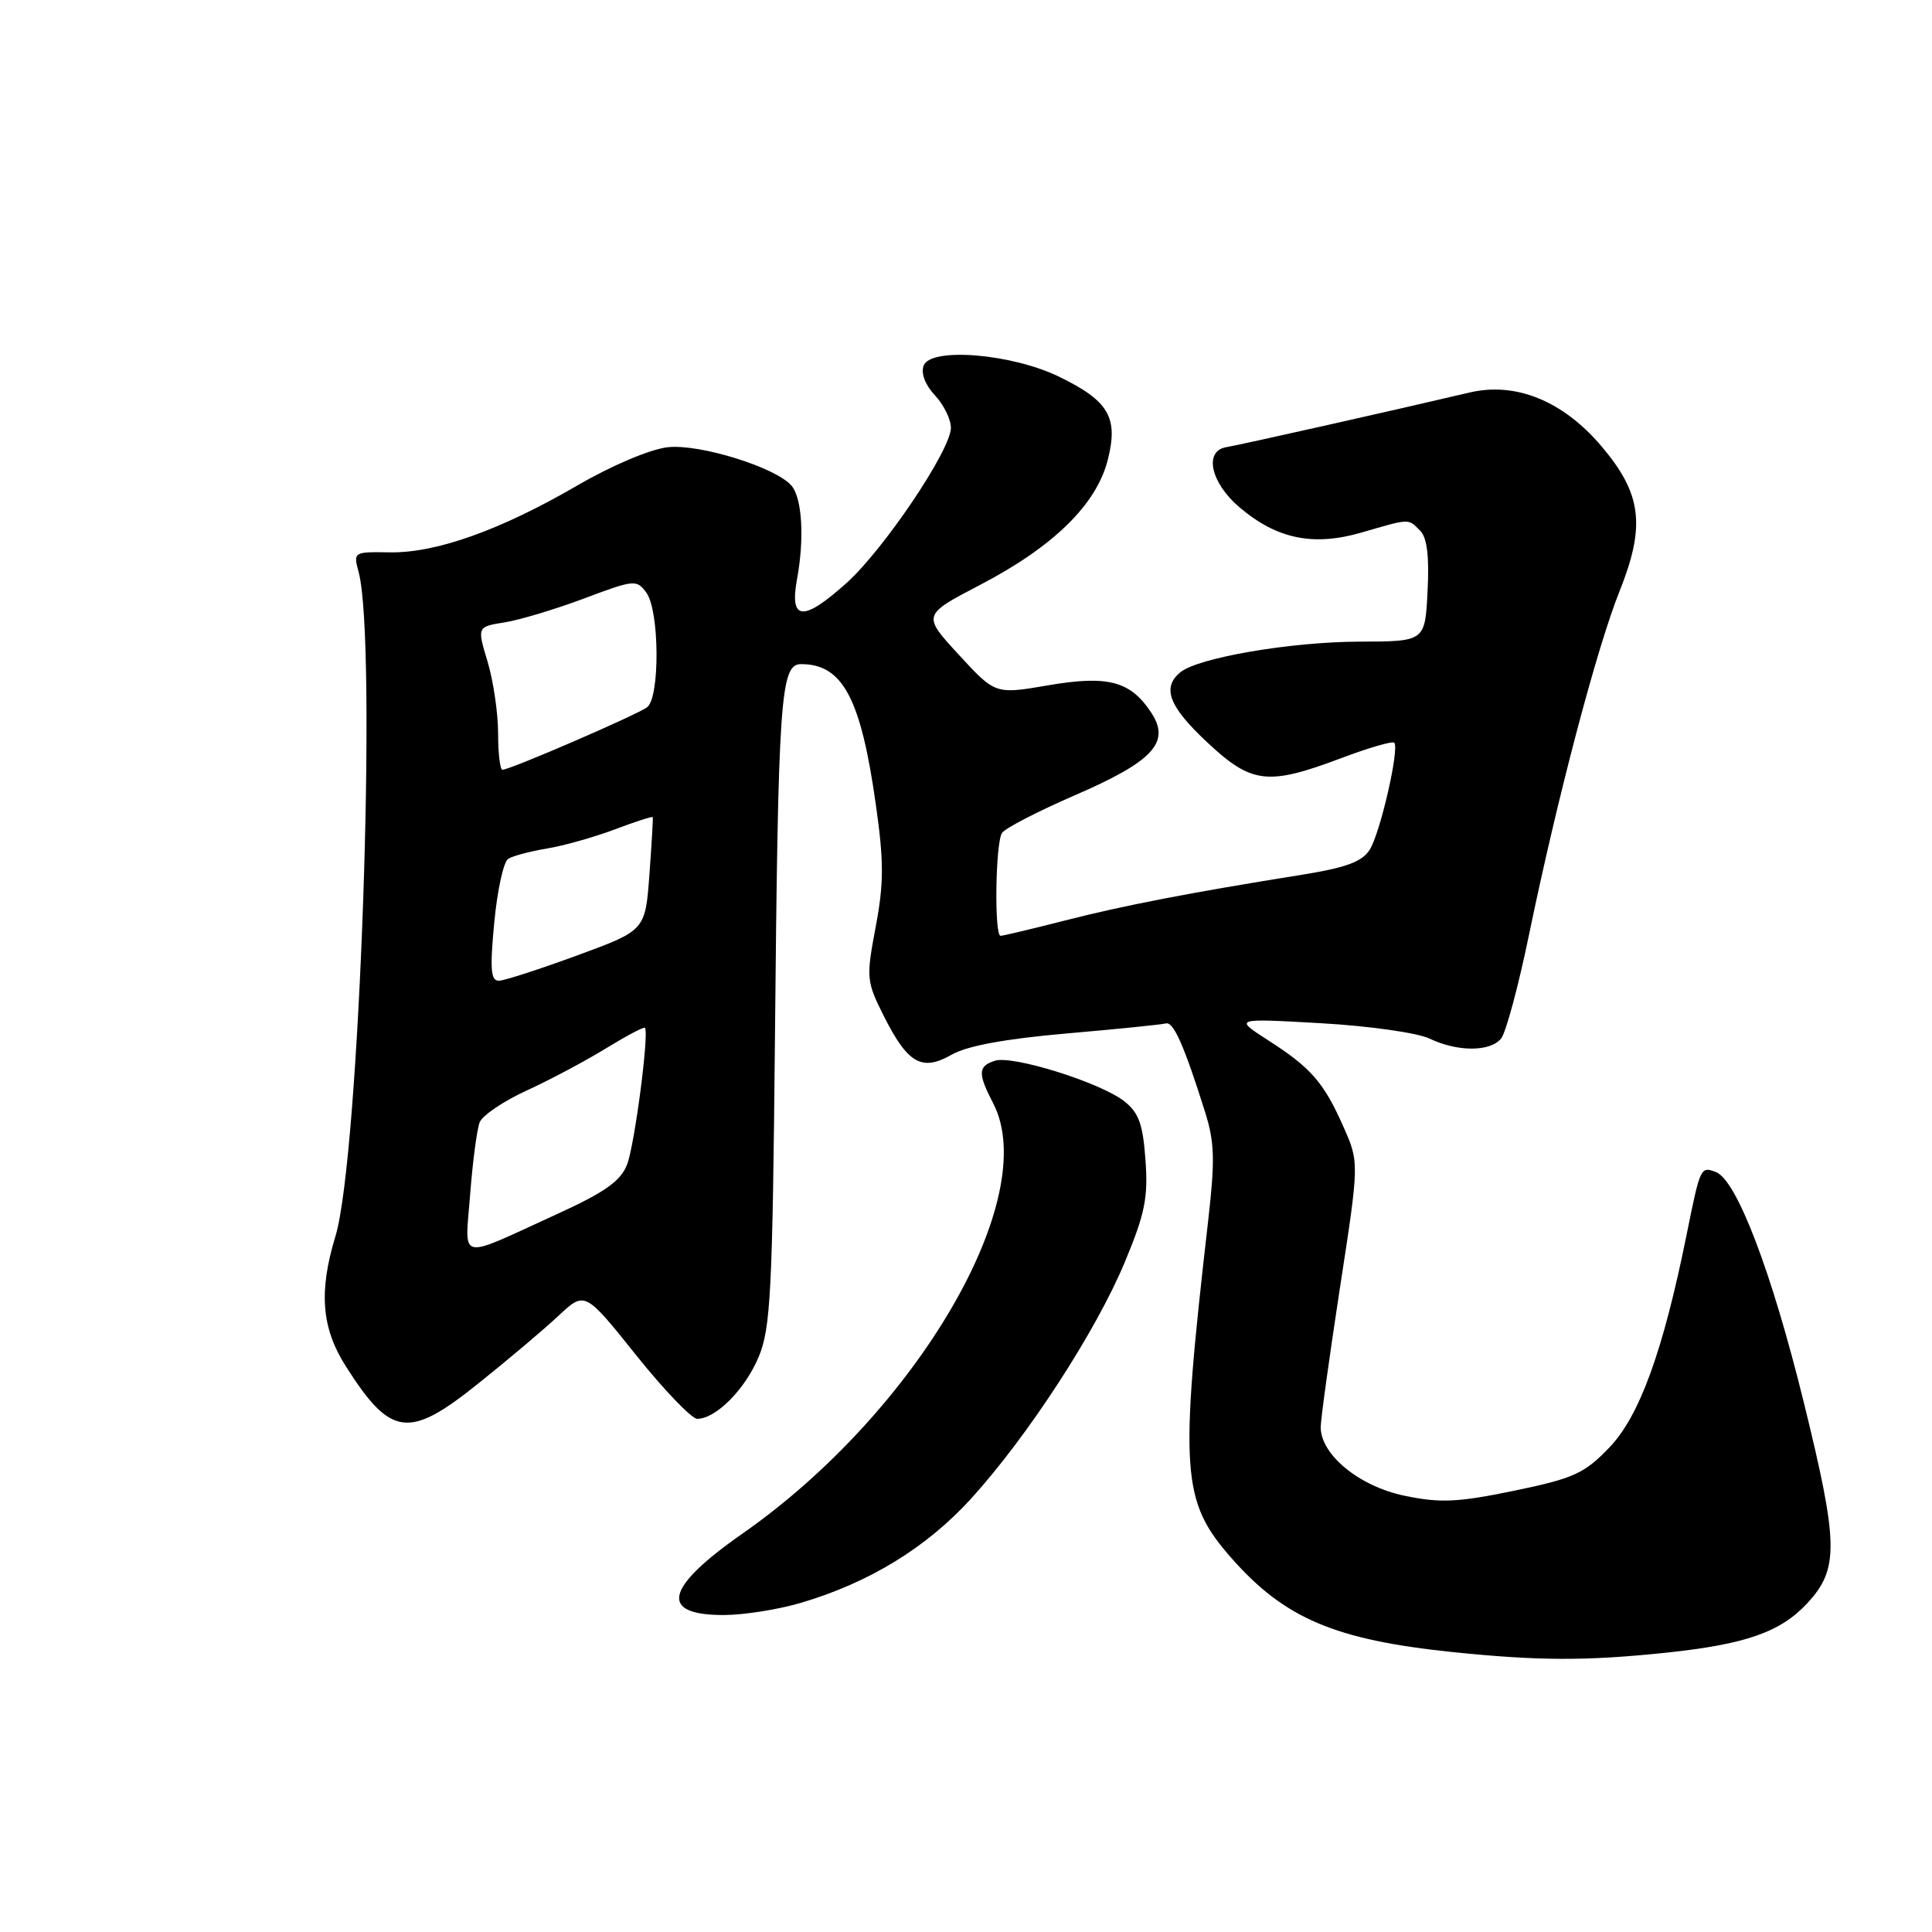 <?xml version="1.0" encoding="UTF-8" standalone="no"?>
<!DOCTYPE svg PUBLIC "-//W3C//DTD SVG 1.1//EN" "http://www.w3.org/Graphics/SVG/1.1/DTD/svg11.dtd" >
<svg xmlns="http://www.w3.org/2000/svg" xmlns:xlink="http://www.w3.org/1999/xlink" version="1.1" viewBox="0 0 256 256">
 <g >
 <path fill="currentColor"
d=" M 220.77 218.99 C 231.31 217.88 235.93 216.26 239.48 212.43 C 243.69 207.88 243.63 204.59 238.99 185.73 C 234.74 168.47 230.12 156.37 227.38 155.31 C 225.34 154.53 225.30 154.61 223.50 163.53 C 220.37 179.05 217.24 187.67 213.22 191.83 C 209.92 195.26 208.51 195.90 200.63 197.53 C 193.15 199.07 190.88 199.18 186.13 198.20 C 180.13 196.96 175.00 192.77 175.00 189.11 C 175.00 188.09 176.15 179.77 177.55 170.64 C 180.11 154.03 180.11 154.03 178.01 149.30 C 175.42 143.44 173.71 141.47 168.00 137.82 C 163.51 134.93 163.51 134.93 175.00 135.58 C 181.37 135.94 187.80 136.85 189.40 137.61 C 193.12 139.39 197.43 139.39 198.90 137.62 C 199.53 136.86 201.20 130.67 202.60 123.87 C 206.34 105.77 211.57 85.90 214.59 78.36 C 218.07 69.67 217.55 65.44 212.22 59.15 C 207.13 53.13 200.85 50.57 194.73 52.01 C 184.40 54.44 164.32 58.95 162.50 59.25 C 159.48 59.75 160.41 63.98 164.26 67.24 C 169.22 71.44 174.04 72.42 180.46 70.55 C 186.91 68.68 186.55 68.69 188.18 70.32 C 189.09 71.22 189.40 73.73 189.16 78.32 C 188.83 85.00 188.83 85.00 180.16 85.02 C 171.05 85.04 158.73 87.15 156.39 89.09 C 153.93 91.13 154.89 93.62 159.96 98.36 C 165.84 103.87 167.97 104.12 177.63 100.49 C 181.30 99.10 184.50 98.17 184.74 98.41 C 185.47 99.14 182.90 110.37 181.49 112.60 C 180.47 114.20 178.34 114.98 172.33 115.94 C 157.59 118.30 148.99 119.96 141.08 121.98 C 136.73 123.09 132.90 124.00 132.58 124.00 C 131.73 124.00 131.90 111.70 132.77 110.37 C 133.17 109.75 137.49 107.52 142.37 105.40 C 152.79 100.89 155.13 98.38 152.56 94.45 C 149.80 90.24 146.83 89.45 138.87 90.81 C 131.88 92.01 131.88 92.01 127.05 86.76 C 122.21 81.50 122.21 81.50 129.85 77.51 C 139.57 72.45 145.29 66.85 146.78 60.95 C 148.22 55.31 146.92 53.11 140.30 49.90 C 134.04 46.86 123.33 45.98 122.39 48.44 C 122.00 49.45 122.58 50.98 123.87 52.37 C 125.04 53.61 126.00 55.55 126.00 56.69 C 126.00 59.60 117.13 72.79 112.17 77.25 C 106.41 82.42 104.59 82.28 105.61 76.75 C 106.60 71.37 106.29 66.05 104.90 64.38 C 102.89 61.96 92.73 58.79 88.48 59.26 C 86.16 59.52 81.11 61.65 76.48 64.34 C 66.29 70.26 57.79 73.29 51.64 73.19 C 46.84 73.11 46.80 73.14 47.52 75.80 C 50.02 85.09 47.65 153.26 44.45 163.80 C 42.21 171.16 42.60 175.98 45.83 181.05 C 51.77 190.39 54.15 190.71 63.29 183.39 C 67.26 180.22 72.08 176.15 74.00 174.35 C 77.50 171.08 77.50 171.08 84.27 179.54 C 87.99 184.19 91.65 188.00 92.39 188.00 C 94.86 188.00 98.75 184.08 100.54 179.77 C 102.11 176.00 102.36 171.12 102.68 138.00 C 103.11 92.30 103.41 88.00 106.15 88.00 C 111.67 88.00 114.07 92.53 116.06 106.66 C 117.13 114.19 117.12 117.05 116.03 122.83 C 114.76 129.57 114.80 130.02 117.10 134.61 C 120.28 140.94 122.15 142.01 126.10 139.75 C 128.14 138.58 133.21 137.65 141.33 136.94 C 148.02 136.36 153.94 135.76 154.49 135.61 C 155.49 135.34 156.91 138.55 159.67 147.32 C 160.95 151.37 161.01 153.72 160.08 161.82 C 156.27 195.04 156.54 198.92 163.17 206.45 C 170.22 214.46 176.89 217.29 192.50 218.91 C 203.89 220.08 210.20 220.10 220.77 218.99 Z  M 106.07 212.40 C 115.13 209.74 122.77 205.07 128.68 198.57 C 136.19 190.31 145.23 176.40 149.05 167.22 C 151.71 160.84 152.15 158.68 151.78 153.70 C 151.44 148.91 150.89 147.42 148.93 145.89 C 145.74 143.42 134.19 139.81 131.84 140.55 C 129.58 141.27 129.54 142.22 131.61 146.21 C 138.05 158.67 121.50 187.07 98.38 203.21 C 88.10 210.39 87.26 214.00 95.88 214.00 C 98.50 214.00 103.08 213.28 106.07 212.40 Z  M 62.30 158.23 C 62.63 153.93 63.20 149.66 63.55 148.73 C 63.90 147.81 66.71 145.91 69.79 144.50 C 72.87 143.09 77.60 140.57 80.30 138.91 C 83.01 137.25 85.33 136.02 85.46 136.19 C 86.03 136.91 84.09 151.73 83.09 154.31 C 82.24 156.50 80.17 157.97 73.75 160.90 C 60.42 166.99 61.61 167.27 62.30 158.23 Z  M 65.49 122.25 C 65.89 117.99 66.72 114.18 67.34 113.80 C 67.95 113.41 70.27 112.80 72.48 112.43 C 74.69 112.07 78.72 110.93 81.44 109.91 C 84.16 108.88 86.43 108.15 86.49 108.27 C 86.55 108.40 86.35 111.83 86.05 115.90 C 85.50 123.29 85.50 123.29 76.50 126.59 C 71.55 128.41 66.88 129.92 66.13 129.95 C 65.03 129.99 64.90 128.50 65.49 122.25 Z  M 66.00 97.16 C 66.00 94.50 65.37 90.23 64.61 87.68 C 63.21 83.05 63.21 83.05 66.86 82.47 C 68.86 82.15 73.61 80.72 77.40 79.30 C 84.05 76.80 84.36 76.77 85.65 78.54 C 87.39 80.92 87.46 92.40 85.75 93.71 C 84.44 94.71 67.58 102.00 66.58 102.00 C 66.26 102.00 66.00 99.82 66.00 97.16 Z "/>
</g>
</svg>